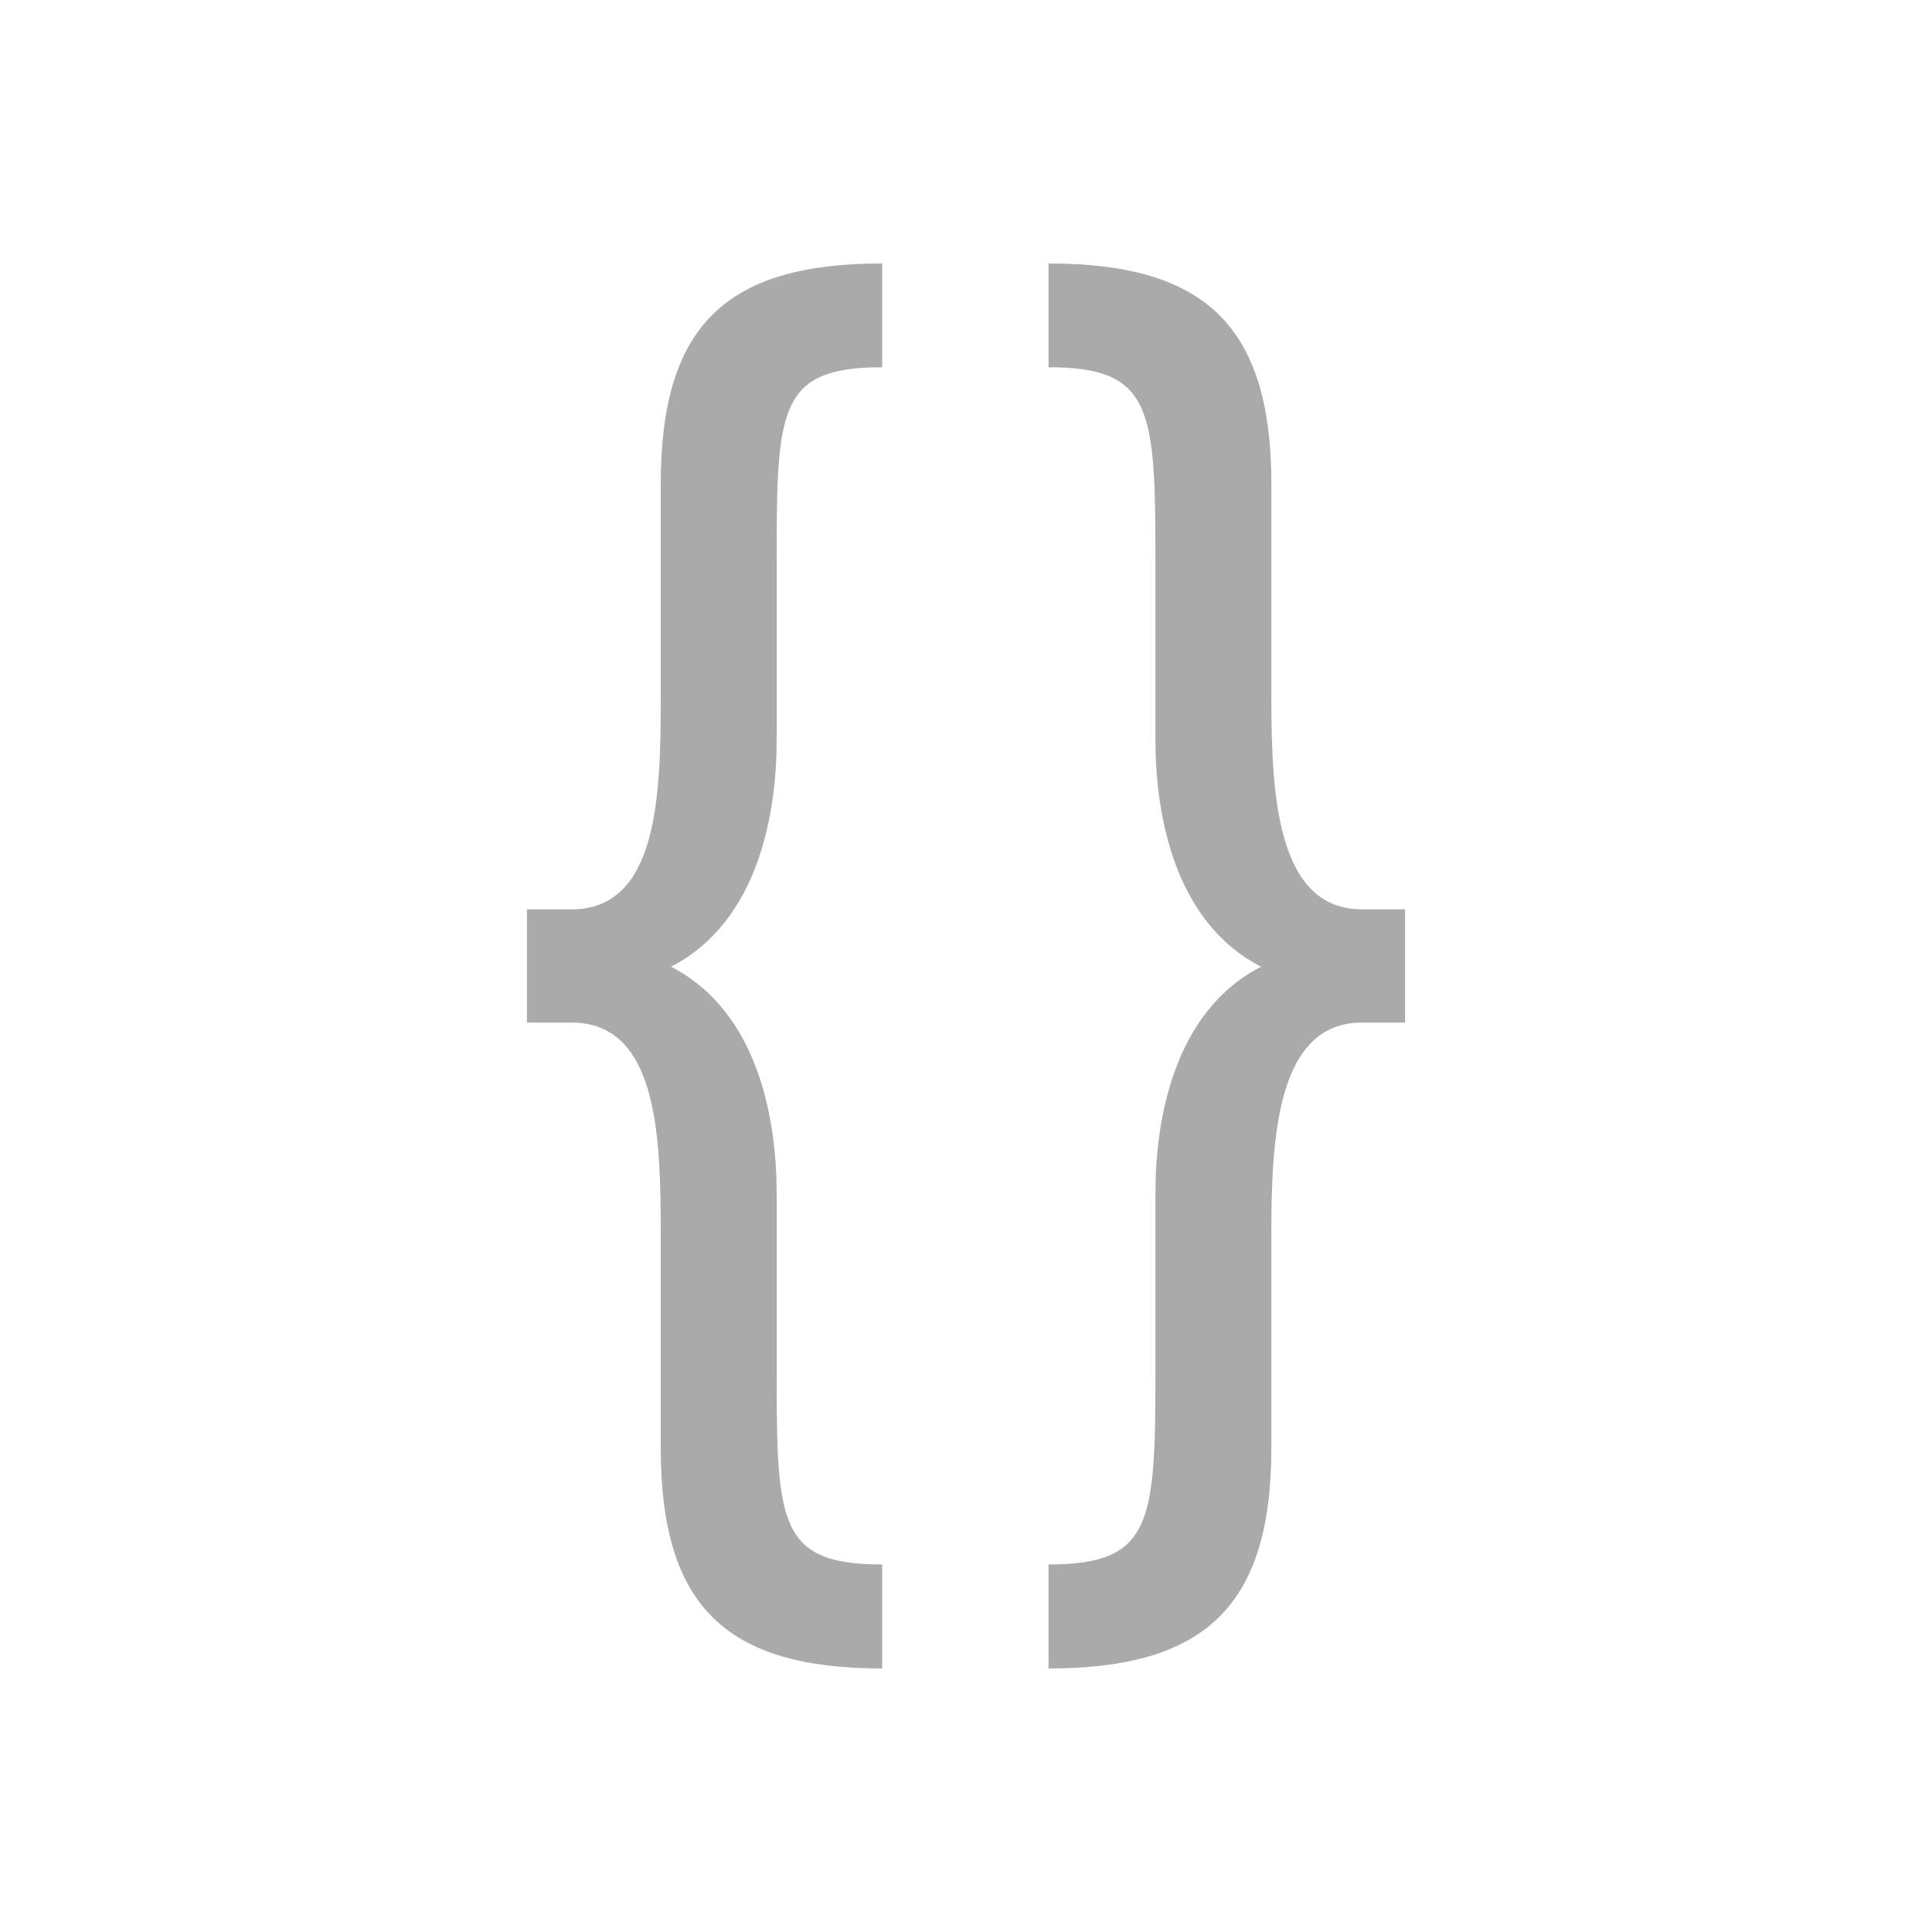 <svg xmlns="http://www.w3.org/2000/svg" viewBox="0 0 22 22">
    <path style="fill:#AAAAAA;fill-opacity:1;stroke:none" d="m10.045 3c-1.777 0-2.521.706-2.521 2.51v2.441c0 1.114-.034 2.404-1.016 2.404h-.508v1.289h.508c.981 0 1.016 1.29 1.016 2.404v2.441c0 1.803.745 2.51 2.521 2.51v-1.184c-1.185 0-1.201-.478-1.201-2.211v-2.016c0-.831-.205-2.067-1.203-2.58.998-.513 1.203-1.751 1.203-2.582v-2.033c0-1.733.017-2.211 1.201-2.211v-1.184m1.895 0v1.184c1.185 0 1.217.478 1.217 2.211v2.033c0 .831.205 2.069 1.203 2.582-.998.513-1.203 1.749-1.203 2.58v2.016c0 1.733-.032 2.211-1.217 2.211v1.184c1.777 0 2.537-.706 2.537-2.51v-2.441c0-1.114.069-2.404 1.033-2.404h.49v-1.289h-.49c-.965 0-1.033-1.29-1.033-2.404v-2.441c0-1.803-.76-2.51-2.537-2.51"></path>
</svg>
